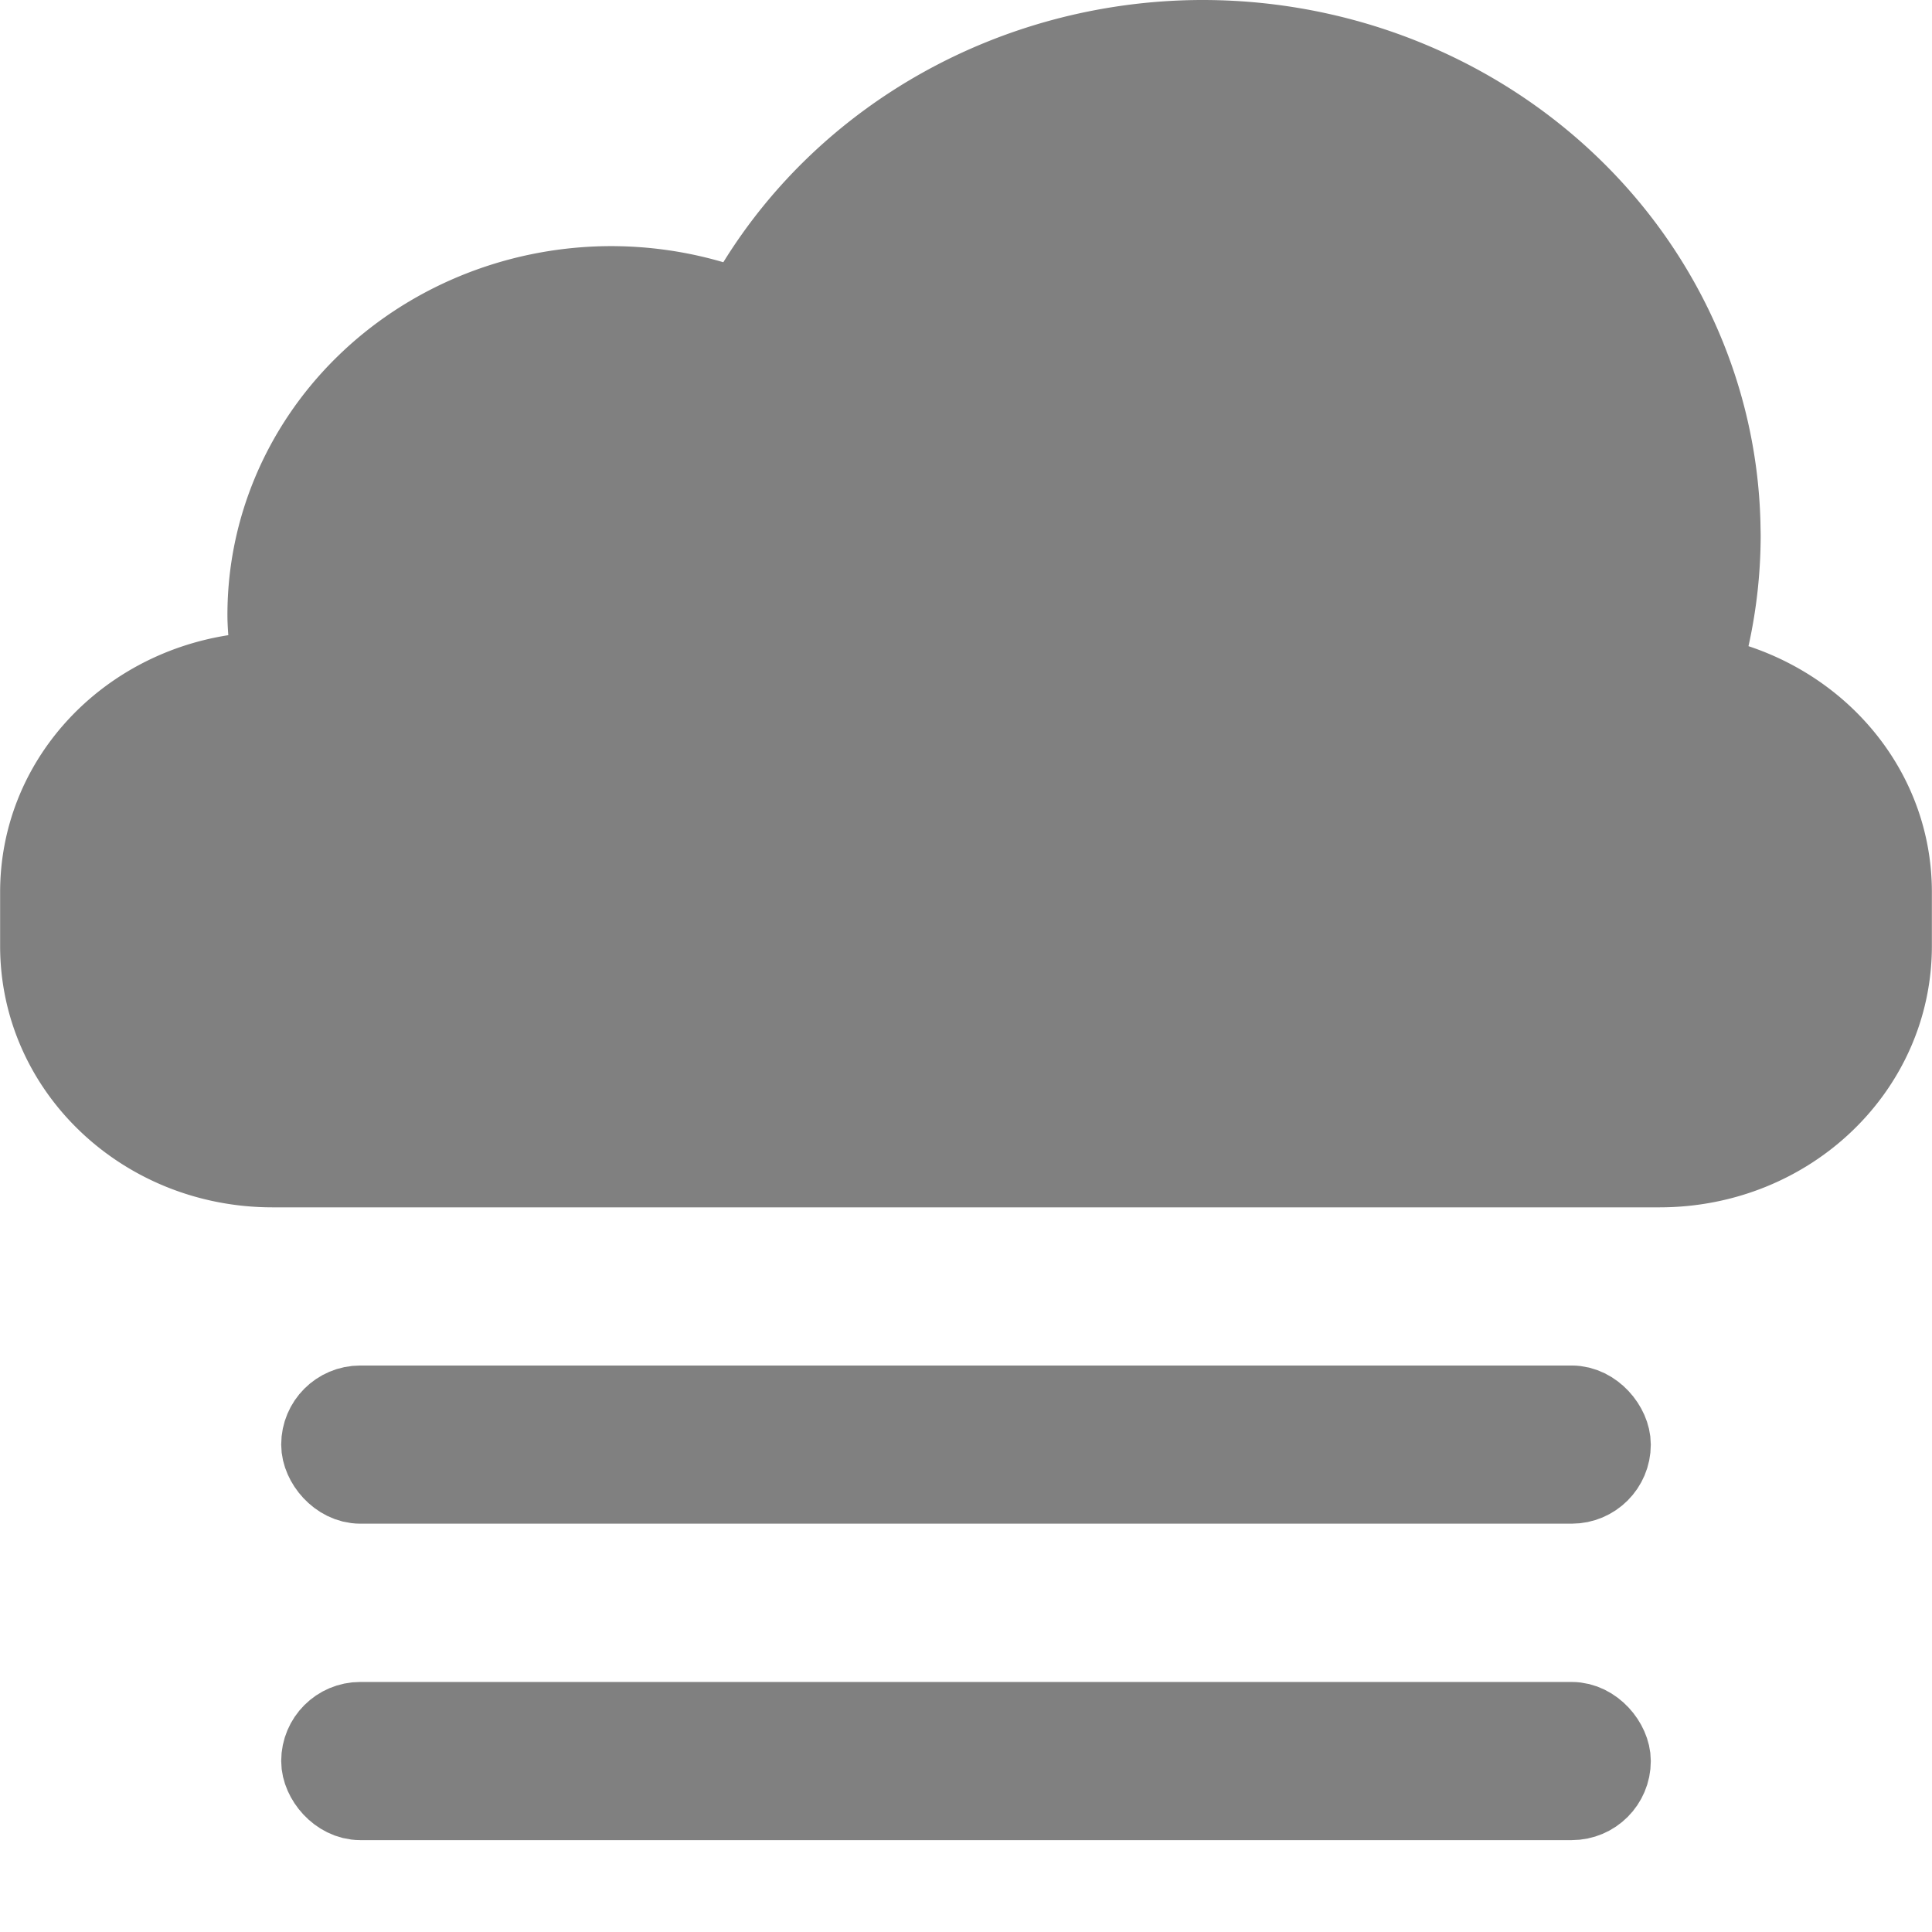 <?xml version="1.0" encoding="UTF-8" standalone="no"?>
<svg
   xmlns:dc="http://purl.org/dc/elements/1.1/"
   xmlns:cc="http://creativecommons.org/ns#"
   xmlns:rdf="http://www.w3.org/1999/02/22-rdf-syntax-ns#"
   xmlns:svg="http://www.w3.org/2000/svg"
   xmlns="http://www.w3.org/2000/svg"
   xmlns:sodipodi="http://sodipodi.sourceforge.net/DTD/sodipodi-0.dtd"
   xmlns:inkscape="http://www.inkscape.org/namespaces/inkscape"
   height="16"
   width="16.002"
   version="1.1"
   id="svg4"
   sodipodi:docname="weather-fog-symbolic.svg"
   inkscape:version="0.92.3 (2405546, 2018-03-11)">
  <defs
     id="defs8" />
  <sodipodi:namedview
     pagecolor="#ffffff"
     bordercolor="#666666"
     borderopacity="1"
     objecttolerance="10"
     gridtolerance="10"
     guidetolerance="10"
     inkscape:pageopacity="0"
     inkscape:pageshadow="2"
     inkscape:window-width="1920"
     inkscape:window-height="1474"
     id="namedview6"
     showgrid="false"
     inkscape:zoom="29.5"
     inkscape:cx="-2.4141758"
     inkscape:cy="4.3917113"
     inkscape:window-x="0"
     inkscape:window-y="27"
     inkscape:window-maximized="0"
     inkscape:current-layer="svg4" />
  <path
     style="opacity:1;fill:#808080;fill-opacity:1;stroke:none;stroke-width:0.442;stroke-linecap:butt;stroke-linejoin:bevel;stroke-miterlimit:4;stroke-dasharray:none;stroke-opacity:1;paint-order:fill markers stroke"
     d="M 9.876,7.4467942e-4 A 4.622,4.434 0 0 0 5.991,2.172 a 3.182,3.053 0 0 0 -0.983,-0.133 3.182,3.053 0 0 0 -3.124,3.091 3.182,3.053 0 0 0 0.007,0.131 c -1.074,0.168 -1.89,1.05 -1.89,2.129 v 0.445 C 0.001,9.034 1.008,10 2.258,10 H 13.744 C 14.994,10 16.001,9.034 16.001,7.835 v -0.445 c 0,-0.95 -0.636,-1.745 -1.519,-2.038 a 4.622,4.434 0 0 0 0.101,-0.918 l -0.002,-0.109 A 4.622,4.434 0 0 0 9.876,7.4467942e-4 Z"
     id="rect834"
     inkscape:connector-curvature="0" />
  <rect
     style="opacity:1;fill:none;fill-opacity:0.38;stroke:#808080;stroke-width:0.7;stroke-miterlimit:4;stroke-dasharray:none;stroke-opacity:1"
     id="rect832"
     width="10.644"
     height="0.61"
     x="2.679"
     y="11.66"
     ry="0.305" />
  <rect
     ry="0.305"
     y="14.281"
     x="2.679"
     height="0.61"
     width="10.644"
     id="rect835-6"
     style="opacity:1;fill:none;fill-opacity:0.38;stroke:#808080;stroke-width:0.7;stroke-miterlimit:4;stroke-dasharray:none;stroke-opacity:1" />
</svg>
